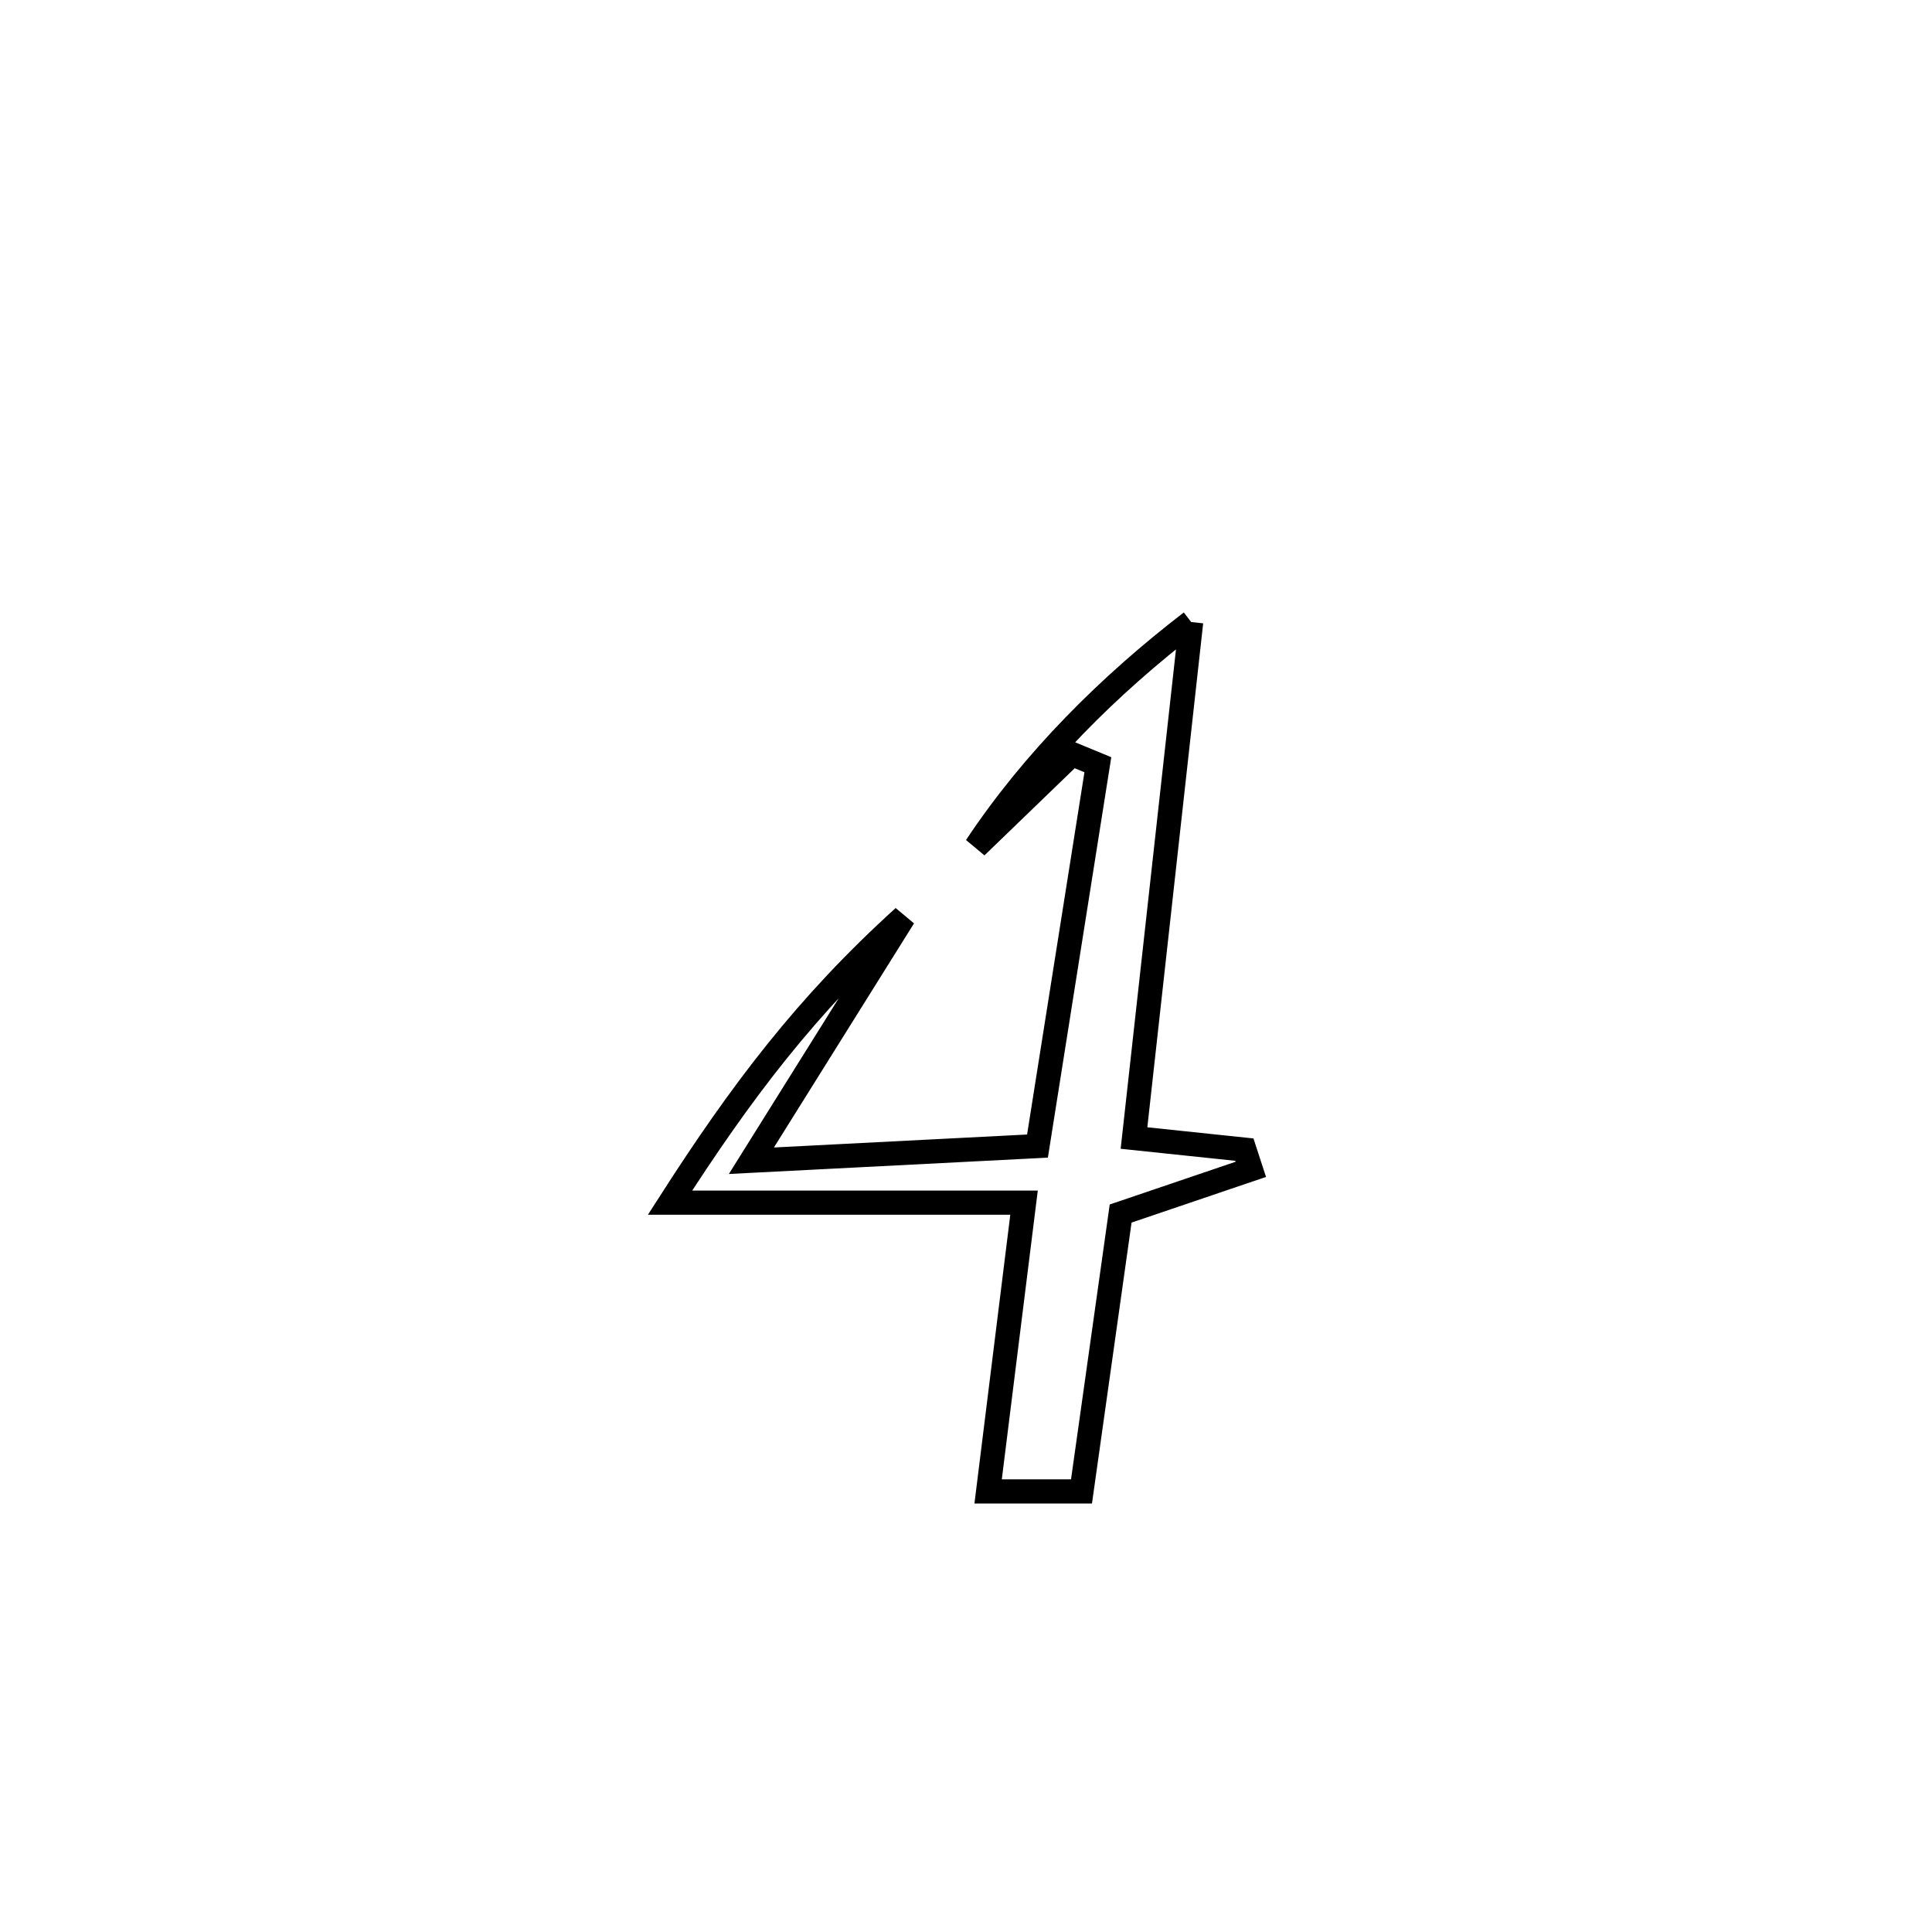 <svg xmlns="http://www.w3.org/2000/svg" viewBox="0.0 0.0 24.0 24.0" height="200px" width="200px"><path fill="none" stroke="black" stroke-width=".3" stroke-opacity="1.0"  filling="0" d="M14.797 7.727 L14.797 7.727 C14.56 9.864 14.324 12 14.087 14.137 L14.087 14.137 C14.544 14.185 15.001 14.233 15.458 14.281 L15.458 14.281 C15.484 14.362 15.511 14.444 15.538 14.526 L15.538 14.526 C14.999 14.709 14.46 14.892 13.921 15.075 L13.921 15.075 C13.9 15.224 13.447 18.444 13.435 18.527 L13.435 18.527 C13.048 18.527 12.662 18.527 12.275 18.527 L12.275 18.527 C12.288 18.424 12.71 15.014 12.72 14.94 L12.72 14.94 C11.254 14.94 9.789 14.94 8.323 14.94 L8.323 14.94 C9.205 13.565 10.017 12.487 11.227 11.391 L11.227 11.391 C10.596 12.4 9.965 13.41 9.334 14.419 L9.334 14.419 C10.518 14.358 11.703 14.298 12.888 14.237 L12.888 14.237 C13.138 12.658 13.388 11.079 13.638 9.5 L13.638 9.5 C13.531 9.456 13.424 9.411 13.317 9.367 L13.317 9.367 C12.92 9.751 12.522 10.134 12.125 10.518 L12.125 10.518 C12.838 9.445 13.776 8.512 14.797 7.727 L14.797 7.727"></path></svg>
